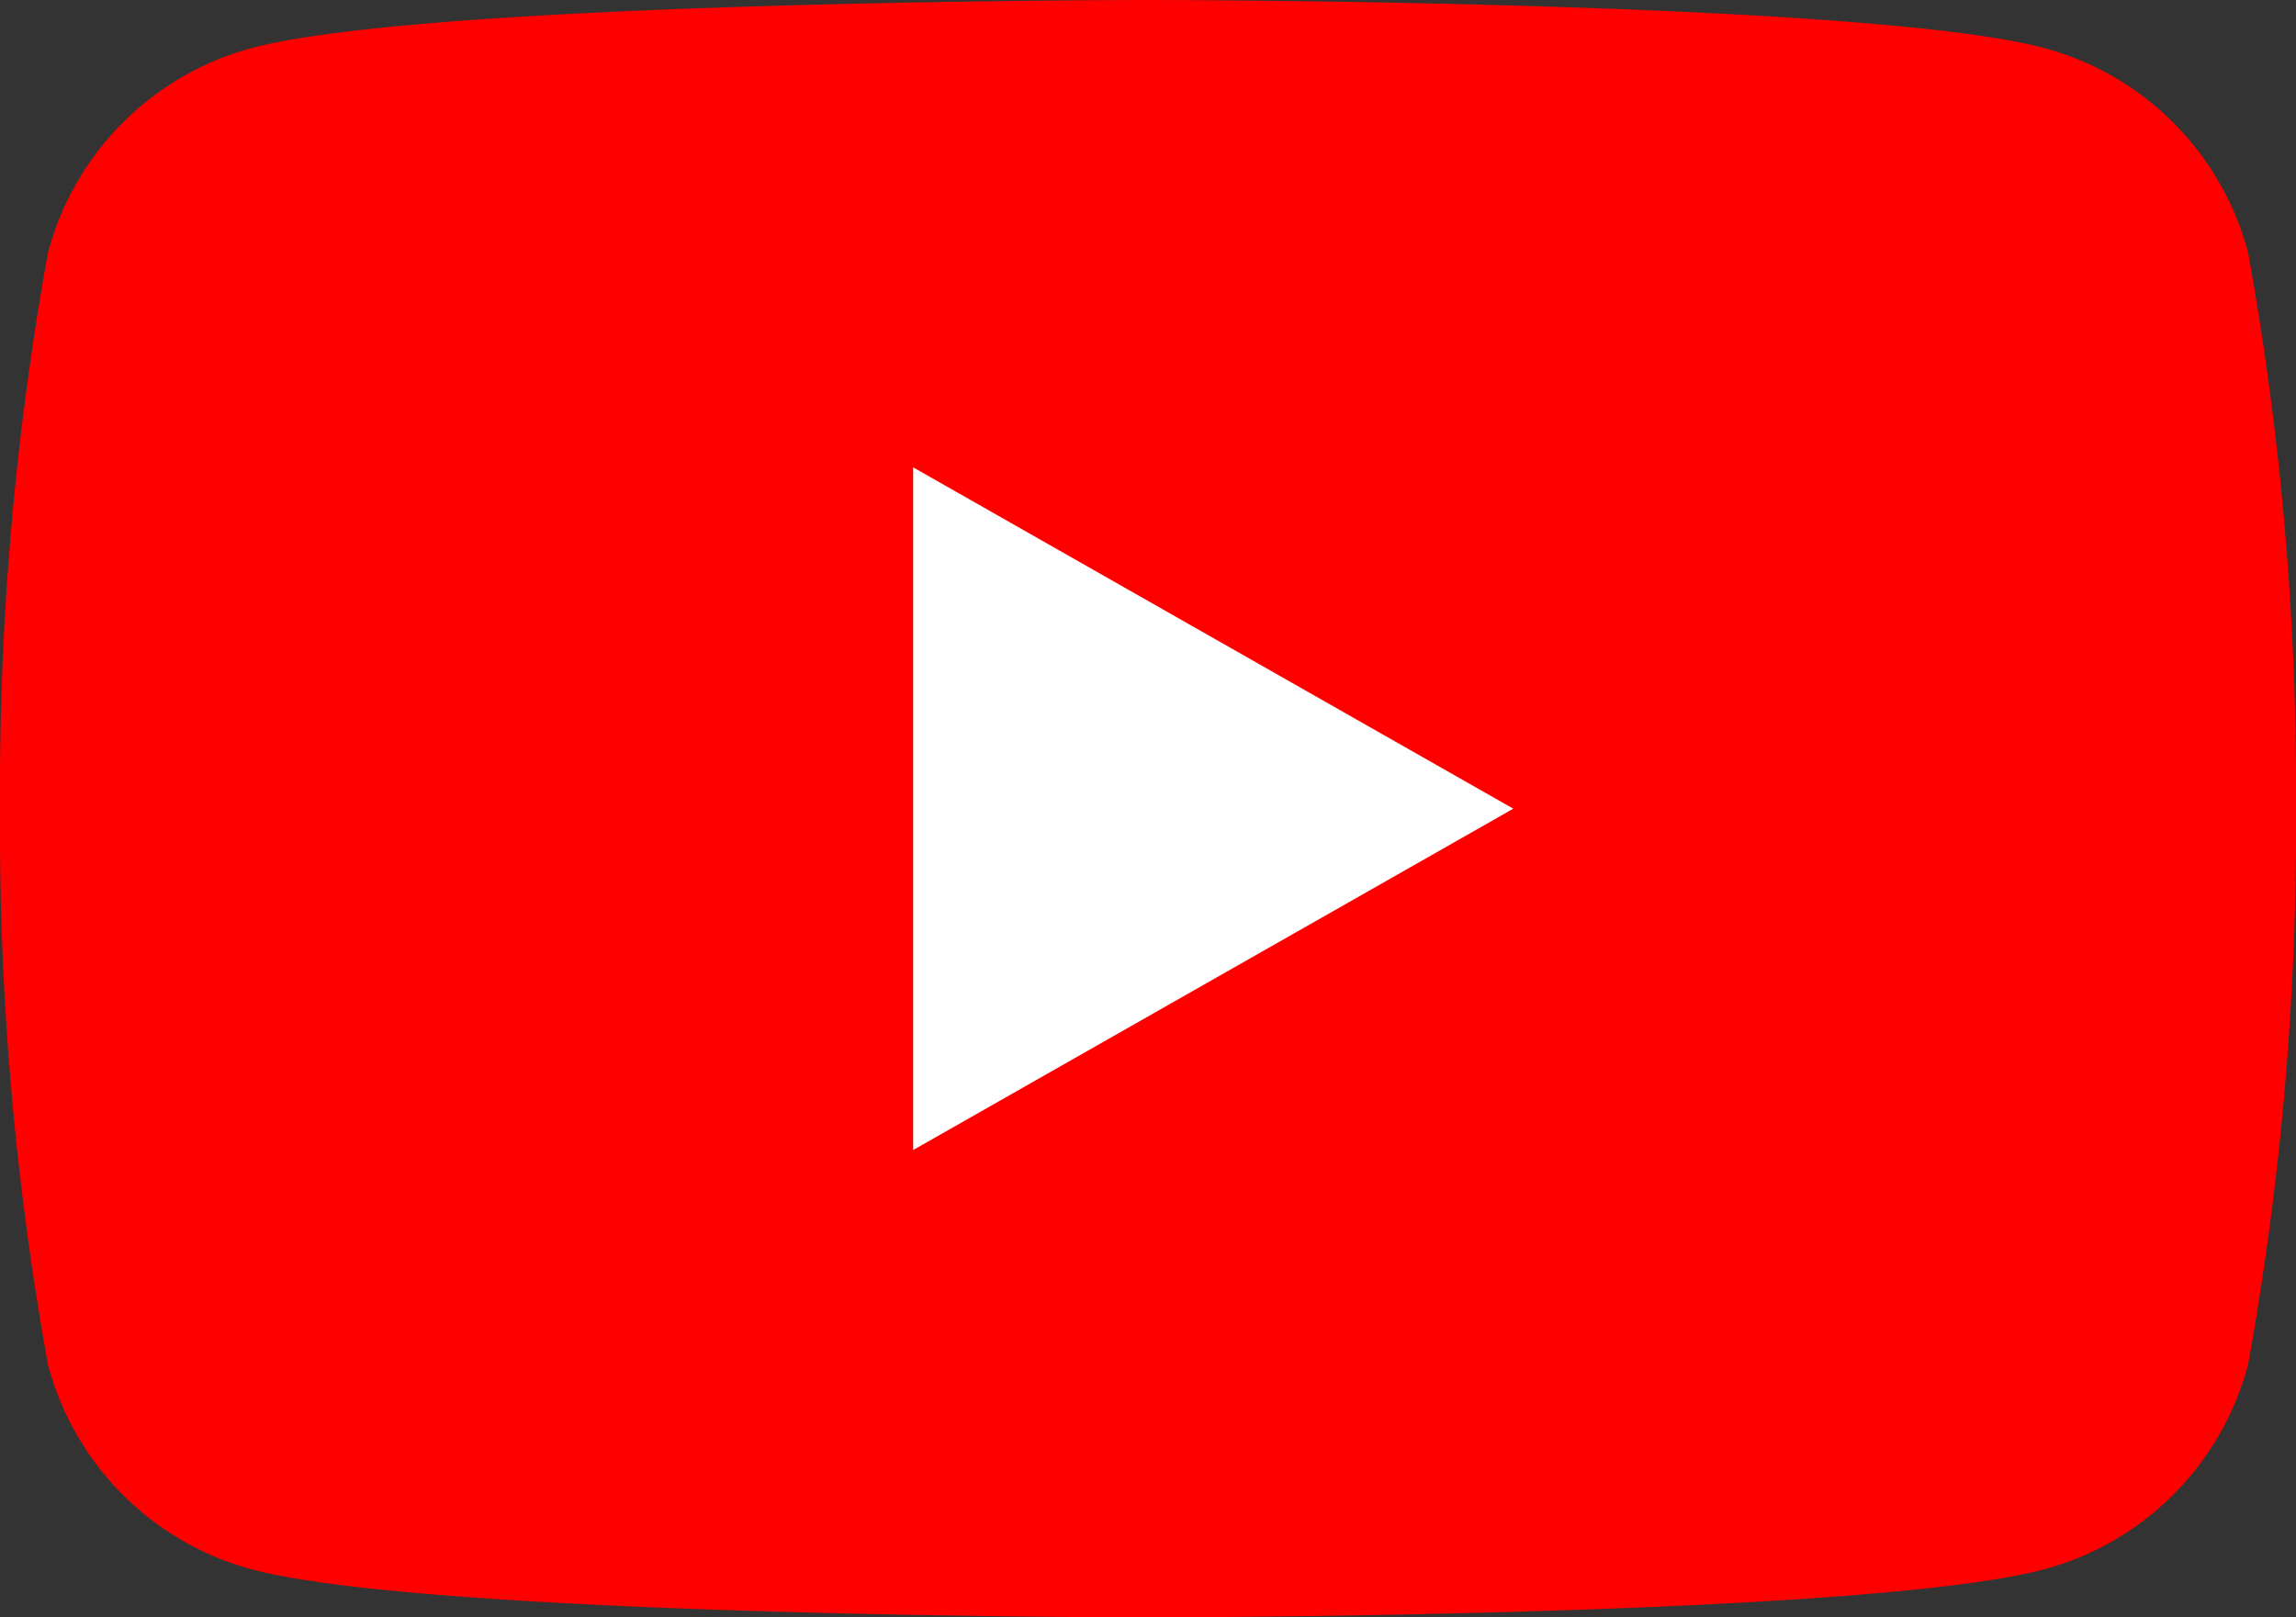 <svg xmlns="http://www.w3.org/2000/svg" width="26.544" height="18.702" viewBox="0 0 26.544 18.702"><rect x="0" y="0" width="26.544" height="18.702" fill="#333333" stroke="none"/><defs><style>.a{fill:red;}.b{fill:#fff;}</style></defs><path class="a" d="M33.99,36.92a3.335,3.335,0,0,0-2.347-2.362C29.573,34,21.272,34,21.272,34s-8.3,0-10.371.558A3.335,3.335,0,0,0,8.555,36.92,34.985,34.985,0,0,0,8,43.351a34.985,34.985,0,0,0,.555,6.431A3.335,3.335,0,0,0,10.9,52.144c2.07.558,10.371.558,10.371.558s8.3,0,10.371-.558a3.335,3.335,0,0,0,2.347-2.362,34.985,34.985,0,0,0,.555-6.431A34.985,34.985,0,0,0,33.99,36.92Z" transform="translate(-8 -34)"/><path class="b" d="M78,77.725l6.938-3.947L78,69.831Z" transform="translate(-67.443 -64.427)"/></svg>